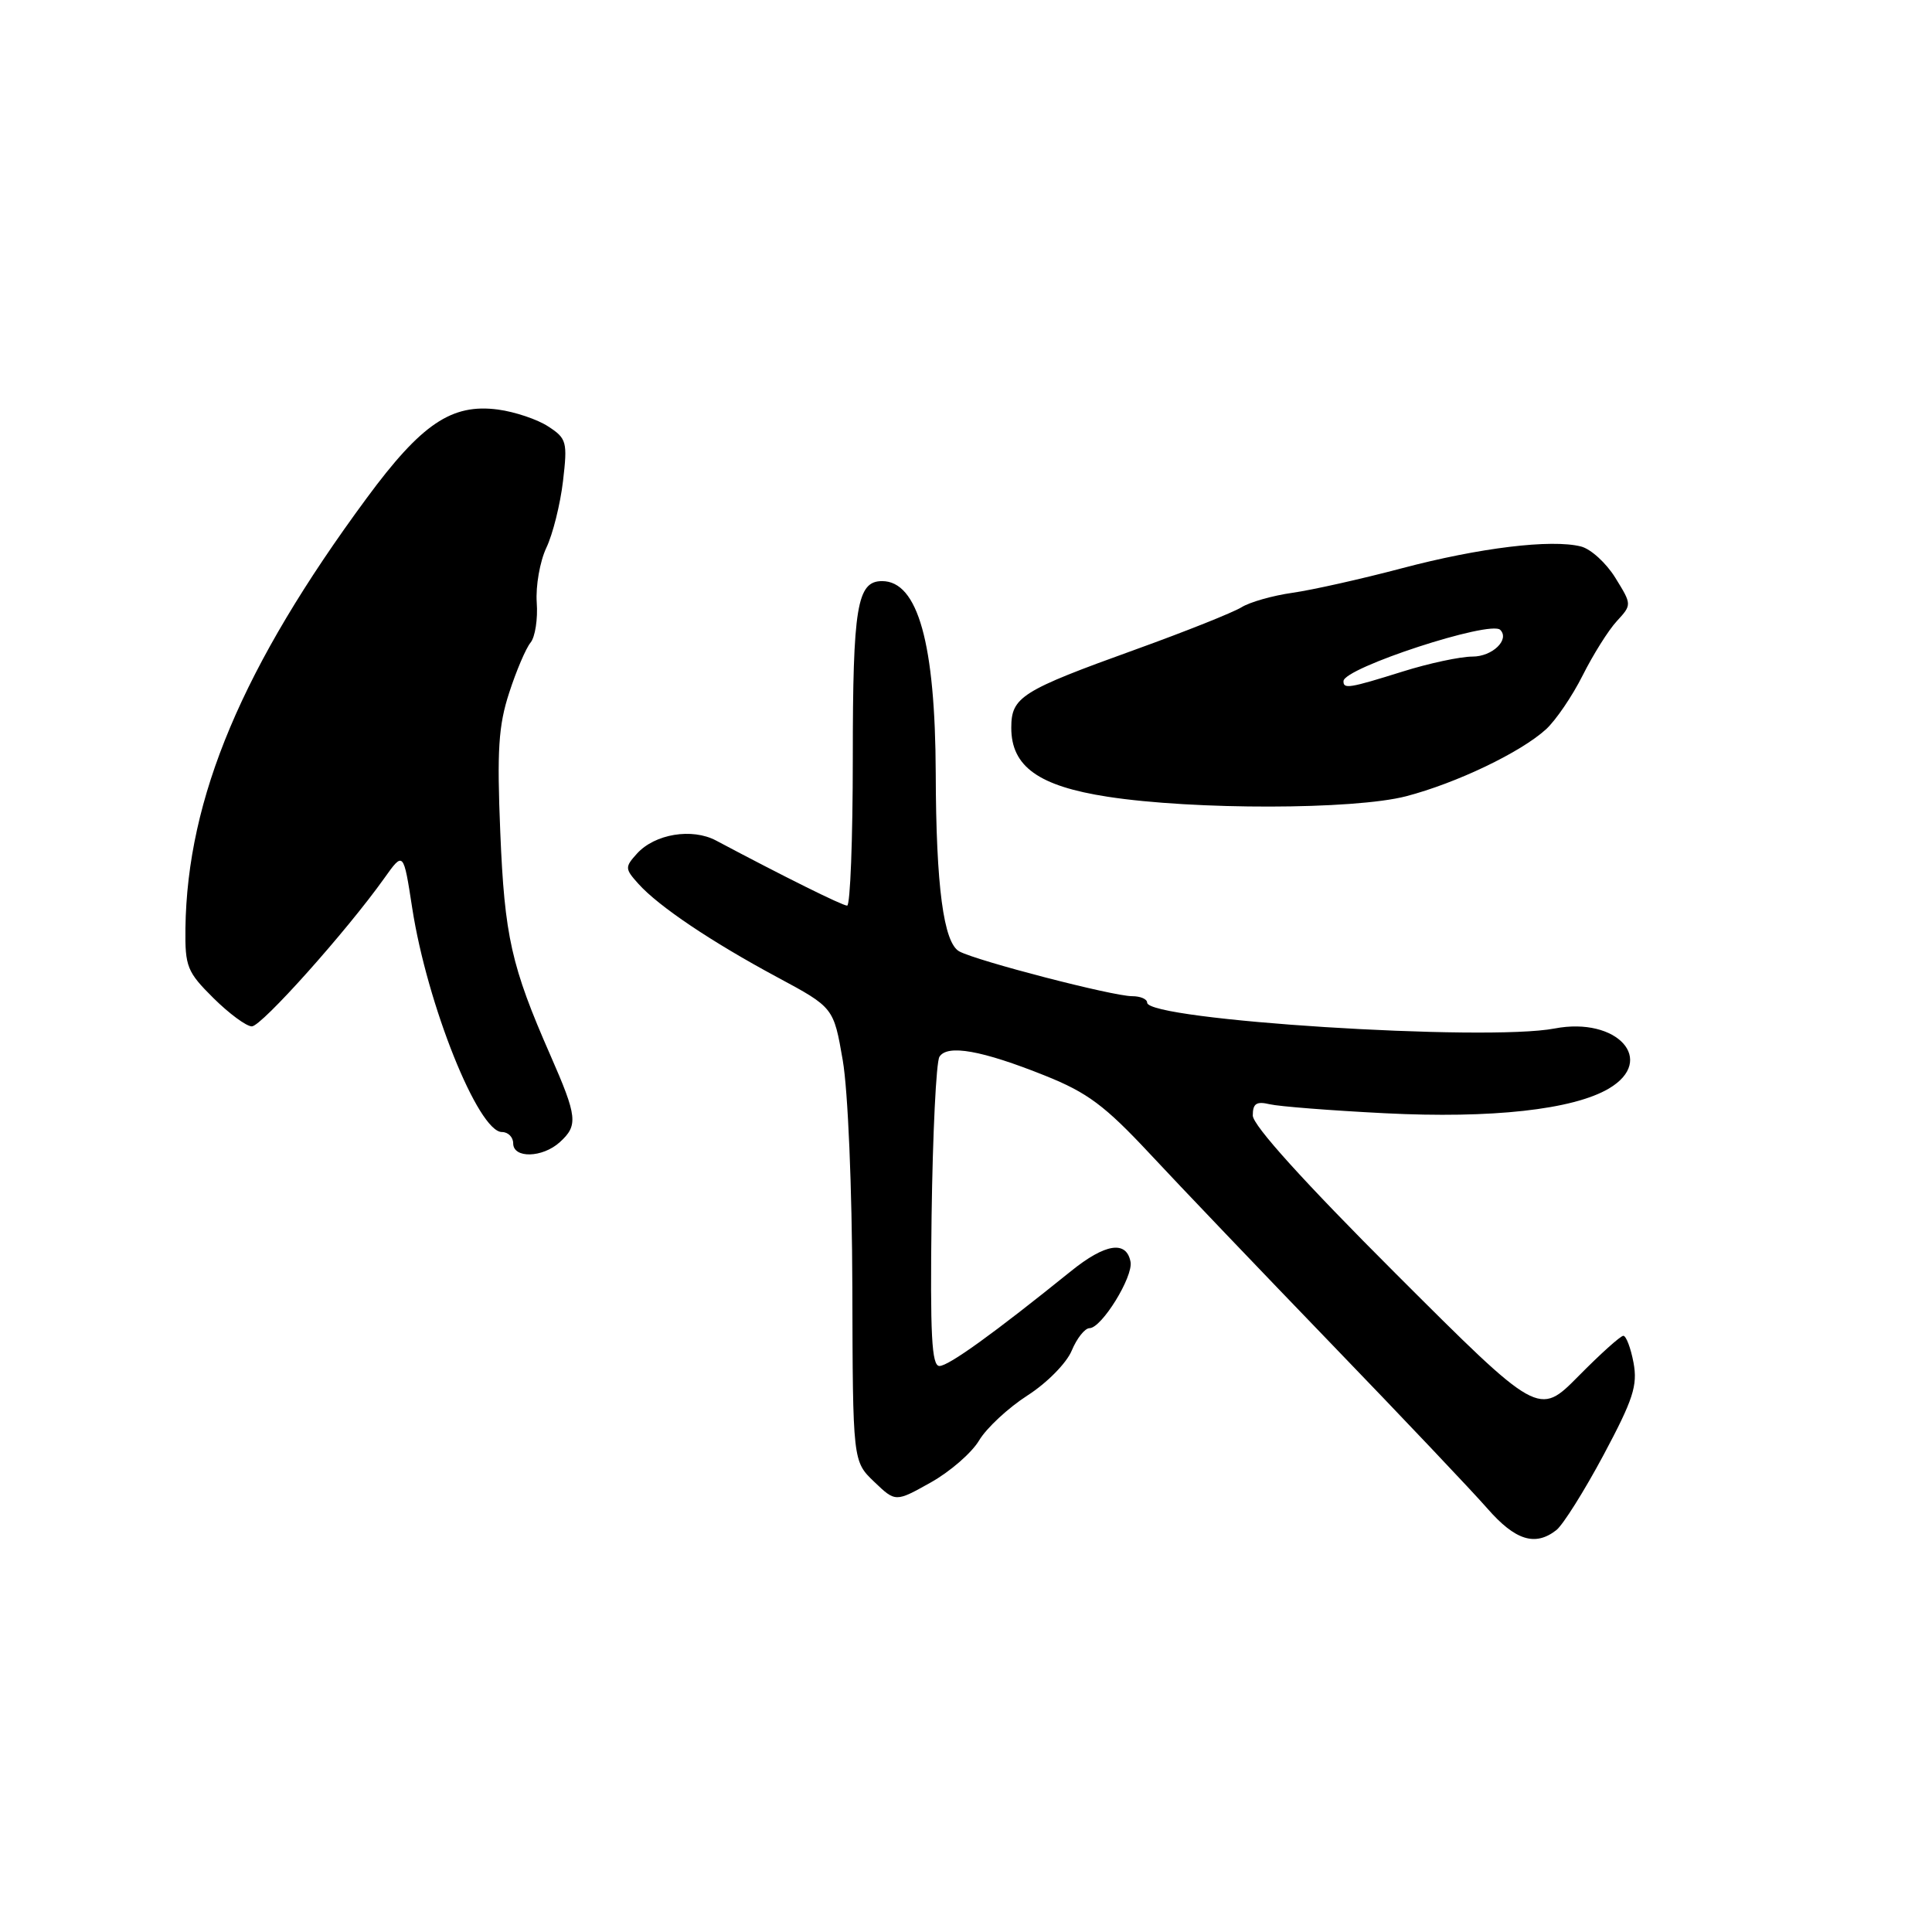 <?xml version="1.0" encoding="UTF-8" standalone="no"?>
<!DOCTYPE svg PUBLIC "-//W3C//DTD SVG 1.1//EN" "http://www.w3.org/Graphics/SVG/1.1/DTD/svg11.dtd" >
<svg xmlns="http://www.w3.org/2000/svg" xmlns:xlink="http://www.w3.org/1999/xlink" version="1.1" viewBox="0 0 256 256">
 <g >
 <path fill="currentColor"
d=" M 206.22 202.75 C 207.10 202.06 209.91 197.59 212.47 192.81 C 216.41 185.43 217.01 183.59 216.45 180.56 C 216.08 178.60 215.47 177.00 215.10 177.00 C 214.73 177.00 212.06 179.40 209.16 182.34 C 203.88 187.68 203.88 187.68 184.94 168.76 C 172.80 156.63 166.00 149.11 166.00 147.81 C 166.00 146.22 166.48 145.90 168.25 146.32 C 169.49 146.61 176.35 147.15 183.50 147.51 C 197.64 148.23 208.43 147.04 213.18 144.24 C 219.53 140.49 214.30 134.69 206.00 136.28 C 196.86 138.03 152.00 135.18 152.00 132.85 C 152.00 132.38 151.11 132.00 150.01 132.00 C 147.46 132.00 129.52 127.35 127.12 126.07 C 125.03 124.95 124.03 117.45 123.99 102.50 C 123.93 85.26 121.63 77.00 116.88 77.00 C 113.56 77.00 113.00 80.38 113.00 100.43 C 113.00 111.20 112.66 120.00 112.25 120.00 C 111.60 119.99 103.82 116.13 94.89 111.38 C 91.70 109.68 86.76 110.50 84.40 113.11 C 82.78 114.90 82.80 115.12 84.60 117.12 C 87.28 120.10 94.24 124.78 102.98 129.48 C 110.46 133.50 110.46 133.50 111.67 140.50 C 112.36 144.51 112.90 157.36 112.94 170.56 C 113.00 193.63 113.00 193.63 115.83 196.34 C 118.66 199.05 118.66 199.05 123.32 196.44 C 125.88 195.01 128.77 192.50 129.74 190.86 C 130.71 189.23 133.59 186.55 136.14 184.91 C 138.72 183.26 141.33 180.61 142.01 178.96 C 142.69 177.33 143.75 175.99 144.37 175.99 C 145.98 175.97 150.18 169.17 149.80 167.19 C 149.25 164.33 146.44 164.77 141.89 168.45 C 131.70 176.67 125.70 181.00 124.48 181.00 C 123.45 181.00 123.24 176.90 123.44 161.14 C 123.59 150.22 124.05 140.72 124.48 140.03 C 125.52 138.36 130.09 139.17 138.48 142.53 C 144.10 144.78 146.40 146.50 152.34 152.86 C 156.25 157.06 167.12 168.44 176.48 178.14 C 185.84 187.84 195.12 197.63 197.09 199.89 C 200.78 204.11 203.42 204.94 206.22 202.75 Z  M 74.17 151.35 C 76.63 149.12 76.51 147.99 72.93 139.83 C 67.74 128.01 66.86 124.09 66.29 110.29 C 65.84 99.43 66.05 96.14 67.47 91.79 C 68.41 88.88 69.69 85.89 70.30 85.15 C 70.91 84.41 71.28 82.01 71.12 79.83 C 70.97 77.65 71.54 74.39 72.39 72.59 C 73.25 70.79 74.24 66.81 74.60 63.76 C 75.21 58.56 75.09 58.10 72.66 56.52 C 71.24 55.58 68.24 54.57 66.00 54.27 C 59.85 53.45 55.86 56.14 48.59 66.00 C 32.12 88.33 24.81 105.69 24.57 123.00 C 24.51 128.08 24.79 128.79 28.28 132.25 C 30.36 134.31 32.65 136.00 33.37 136.00 C 34.65 136.00 45.94 123.37 50.92 116.37 C 53.46 112.80 53.46 112.80 54.62 120.32 C 56.60 133.12 63.37 150.00 66.51 150.00 C 67.33 150.00 68.00 150.68 68.00 151.50 C 68.00 153.52 71.87 153.43 74.17 151.35 Z  M 186.31 105.51 C 192.98 103.77 201.49 99.70 204.85 96.64 C 206.14 95.46 208.33 92.25 209.71 89.50 C 211.09 86.75 213.12 83.51 214.23 82.31 C 216.24 80.12 216.24 80.12 214.04 76.56 C 212.83 74.60 210.78 72.73 209.48 72.41 C 205.55 71.42 196.02 72.58 185.75 75.30 C 180.39 76.72 173.86 78.18 171.25 78.55 C 168.64 78.92 165.60 79.78 164.50 80.47 C 163.40 81.15 157.10 83.67 150.50 86.05 C 135.30 91.53 134.00 92.35 134.00 96.44 C 134.00 101.57 137.62 104.16 146.76 105.57 C 158.23 107.34 179.41 107.30 186.31 105.51 Z  M 178.02 90.25 C 178.06 88.50 197.48 82.15 198.79 83.46 C 200.08 84.75 197.75 87.00 195.12 87.00 C 193.50 87.00 189.33 87.89 185.84 88.99 C 178.77 91.20 177.99 91.33 178.02 90.25 Z "/>
</g>
</svg>